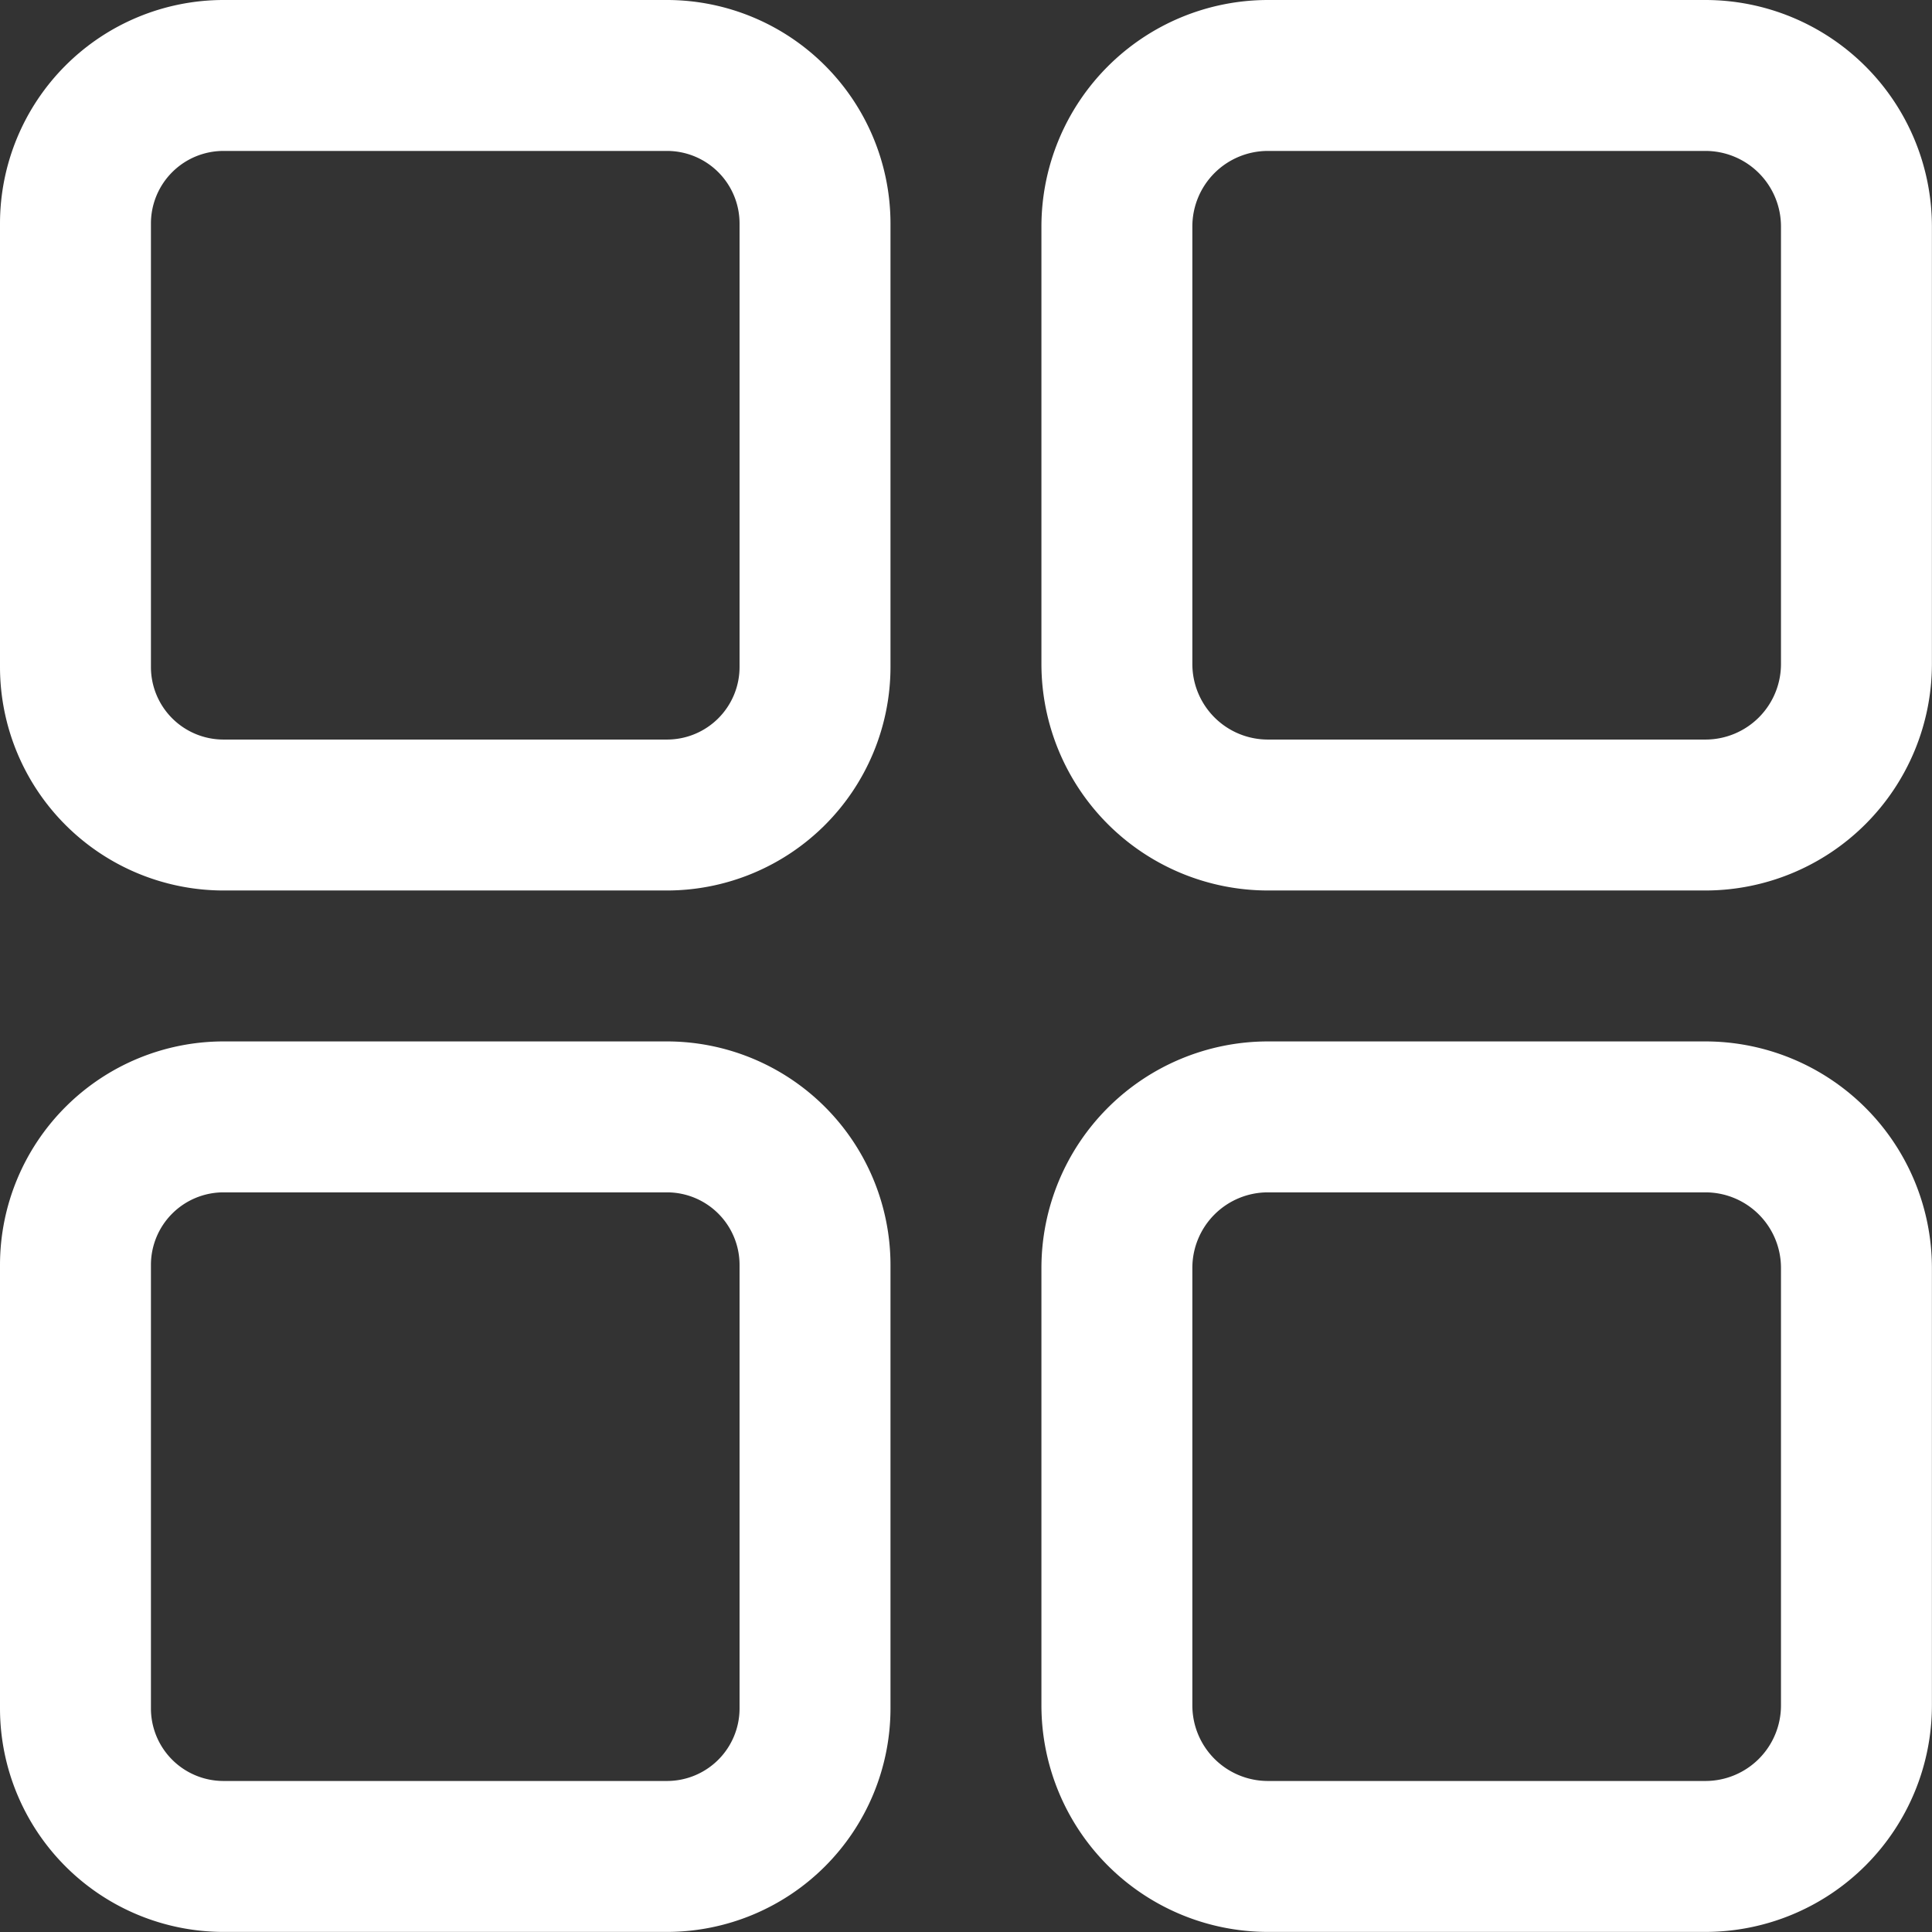 <svg id="menu" xmlns="http://www.w3.org/2000/svg" width="21.991" height="21.991" viewBox="0 0 21.991 21.991">
  <rect x="0" y="0" width="21.991" height="21.991" fill="#333333" stroke="none"/>
  <g id="Group_7" data-name="Group 7">
    <g id="Group_6" data-name="Group 6">
      <path id="Path_10" data-name="Path 10" d="M7.593,0H2.543A2.546,2.546,0,0,0,0,2.543v5.05a2.546,2.546,0,0,0,2.543,2.543h5.05a2.546,2.546,0,0,0,2.543-2.543V2.543A2.546,2.546,0,0,0,7.593,0Zm.825,7.593a.826.826,0,0,1-.825.825H2.543a.826.826,0,0,1-.825-.825V2.543a.826.826,0,0,1,.825-.825h5.05a.826.826,0,0,1,.825.825Z" fill="#fff"/>
    </g>
  </g>
  <g id="Group_9" data-name="Group 9" transform="translate(11.854)">
    <g id="Group_8" data-name="Group 8">
      <path id="Path_11" data-name="Path 11" d="M283.559,0h-4.982A2.58,2.58,0,0,0,276,2.577V7.559a2.58,2.58,0,0,0,2.577,2.577h4.982a2.58,2.58,0,0,0,2.577-2.577V2.577A2.58,2.58,0,0,0,283.559,0Zm.859,7.559a.86.86,0,0,1-.859.859h-4.982a.86.86,0,0,1-.859-.859V2.577a.86.86,0,0,1,.859-.859h4.982a.86.86,0,0,1,.859.859Z" transform="translate(-276)" fill="#fff"/>
    </g>
  </g>
  <g id="Group_11" data-name="Group 11" transform="translate(0 11.854)">
    <g id="Group_10" data-name="Group 10">
      <path id="Path_12" data-name="Path 12" d="M7.593,276H2.543A2.546,2.546,0,0,0,0,278.543v5.05a2.546,2.546,0,0,0,2.543,2.543h5.05a2.546,2.546,0,0,0,2.543-2.543v-5.05A2.546,2.546,0,0,0,7.593,276Zm.825,7.593a.826.826,0,0,1-.825.825H2.543a.826.826,0,0,1-.825-.825v-5.05a.826.826,0,0,1,.825-.825h5.05a.826.826,0,0,1,.825.825Z" transform="translate(0 -276)" fill="#fff"/>
    </g>
  </g>
  <g id="Group_13" data-name="Group 13" transform="translate(11.854 11.854)">
    <g id="Group_12" data-name="Group 12">
      <path id="Path_13" data-name="Path 13" d="M283.559,276h-4.982A2.58,2.58,0,0,0,276,278.577v4.982a2.58,2.58,0,0,0,2.577,2.577h4.982a2.58,2.58,0,0,0,2.577-2.577v-4.982A2.58,2.58,0,0,0,283.559,276Zm.859,7.559a.86.86,0,0,1-.859.859h-4.982a.86.86,0,0,1-.859-.859v-4.982a.86.86,0,0,1,.859-.859h4.982a.86.86,0,0,1,.859.859Z" transform="translate(-276 -276)" fill="#fff"/>
    </g>
  </g>
</svg>
